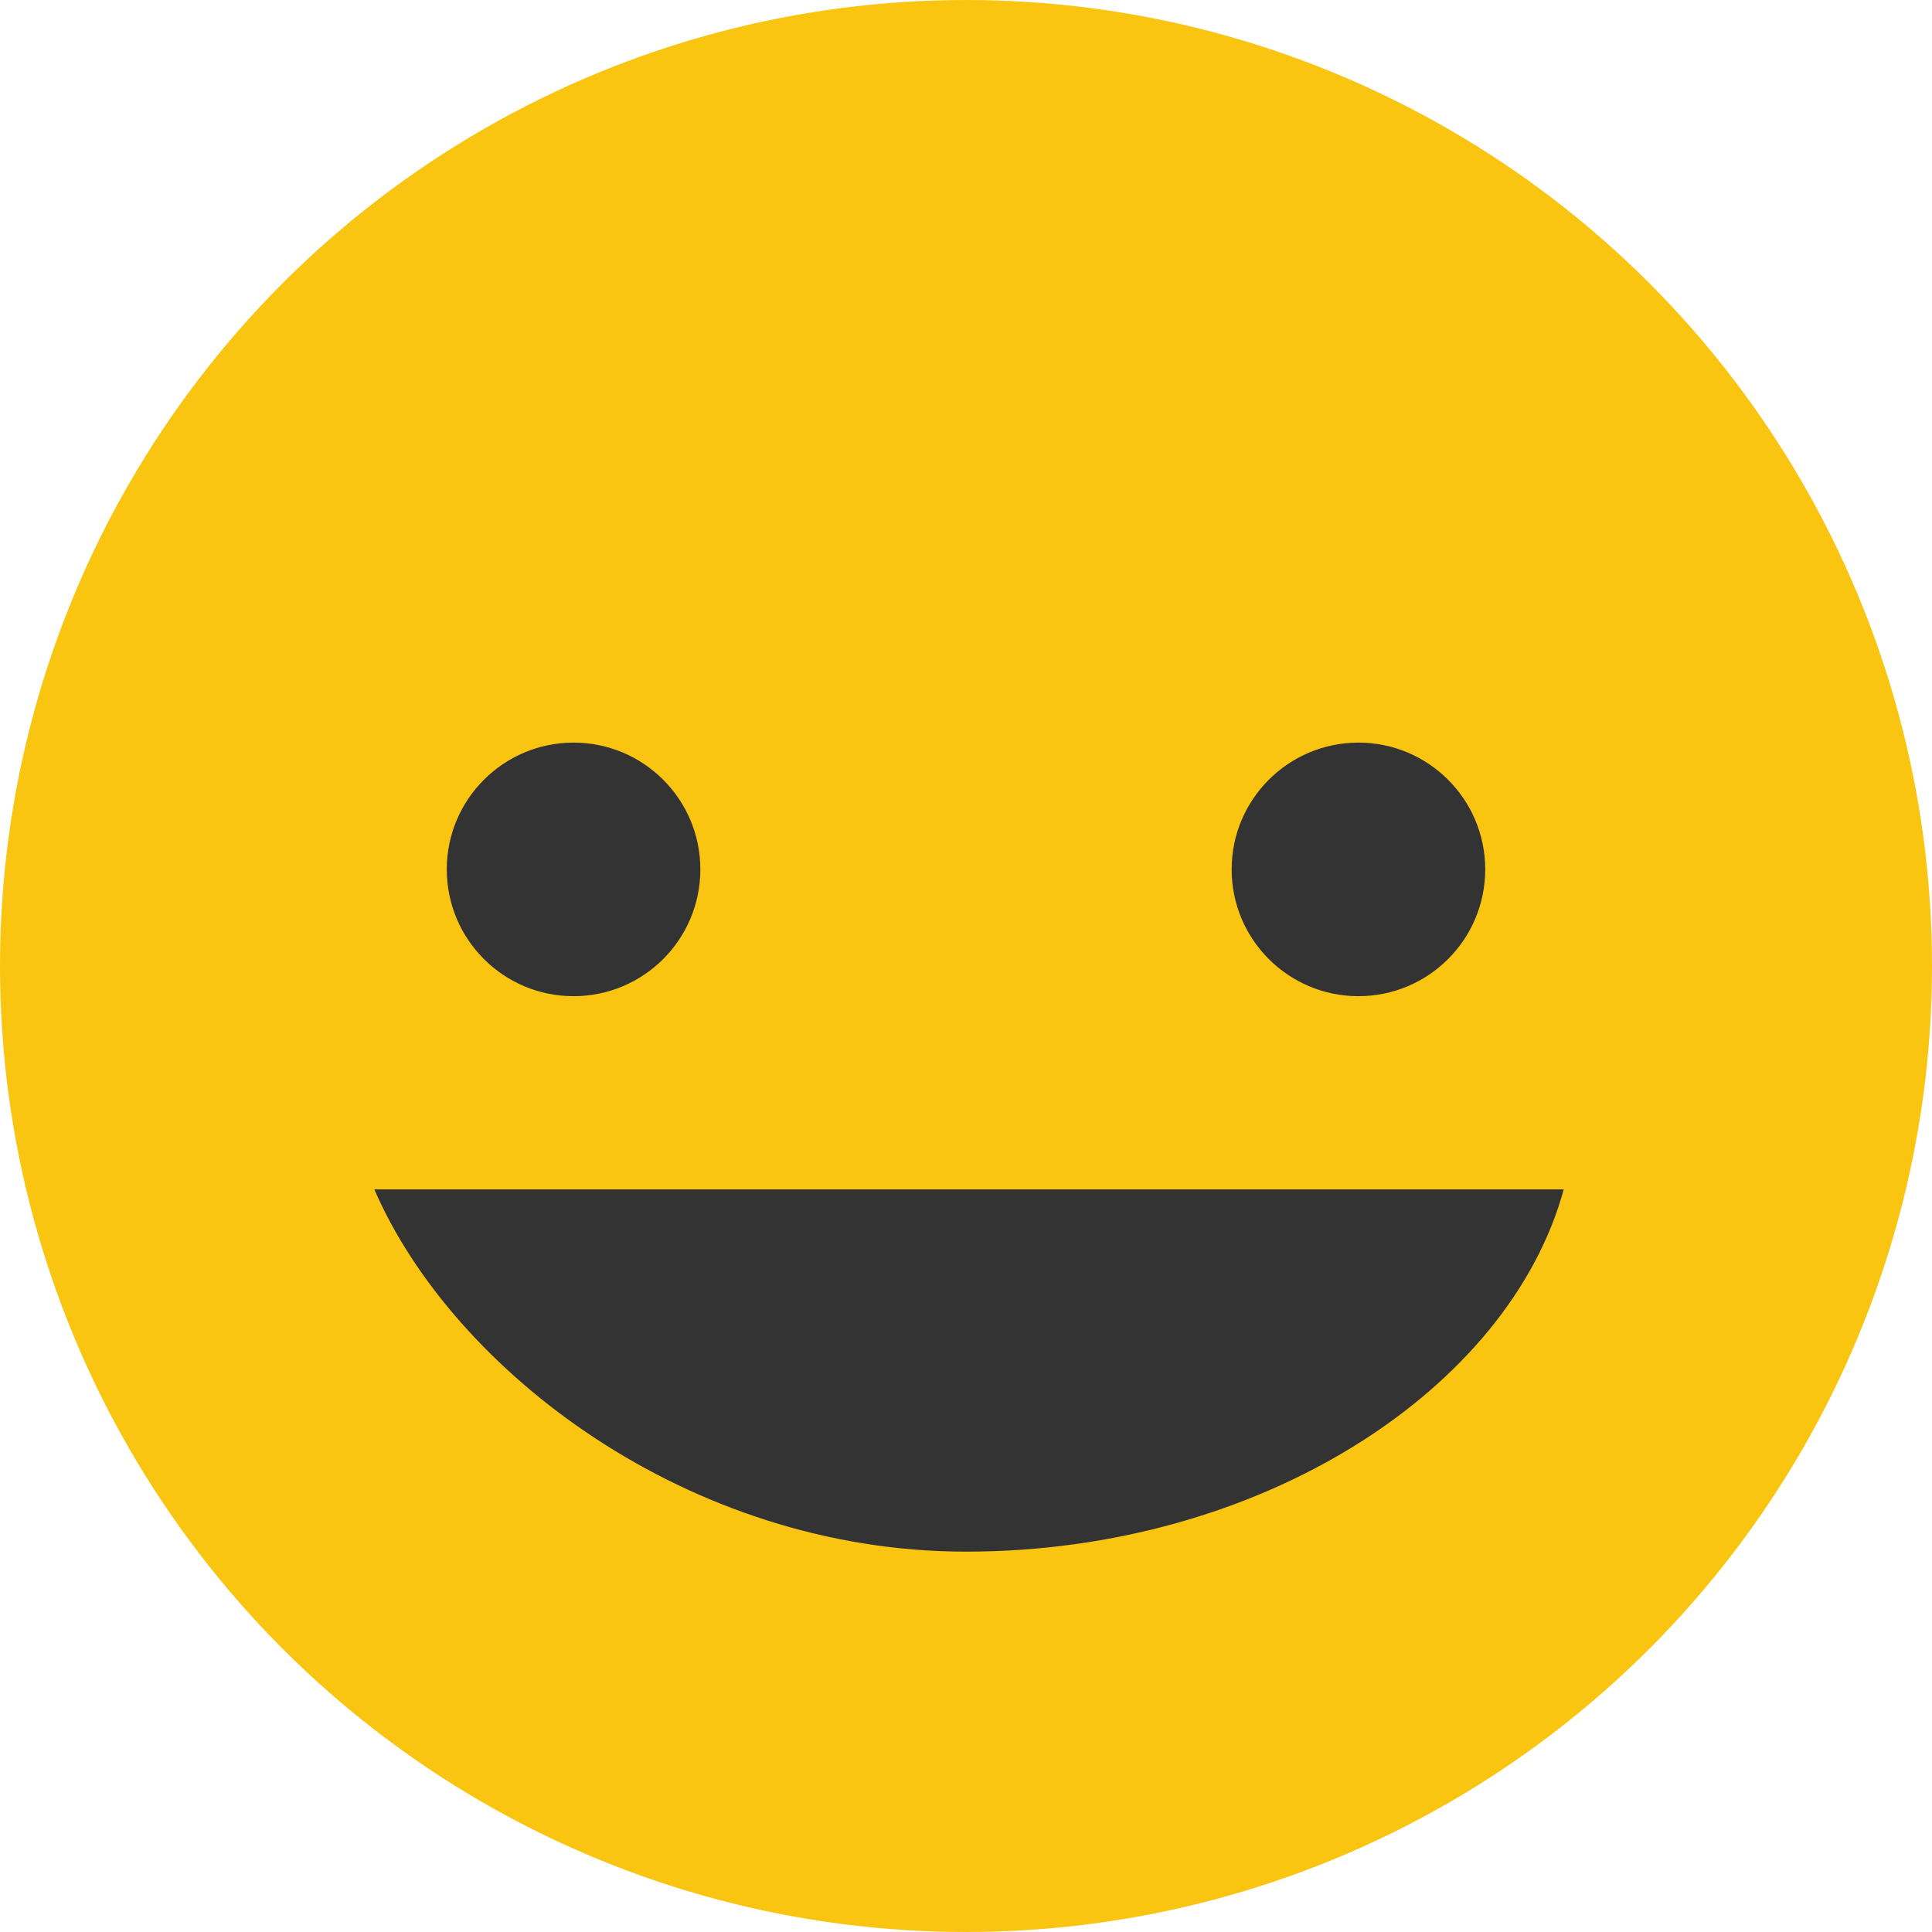 <?xml version="1.0" encoding="utf-8"?>
<!-- Generator: Adobe Illustrator 18.1.1, SVG Export Plug-In . SVG Version: 6.00 Build 0)  -->
<svg version="1.1" id="Layer_1" xmlns="http://www.w3.org/2000/svg" xmlns:xlink="http://www.w3.org/1999/xlink" x="0px" y="0px"
	 viewBox="0 0 32 32" enable-background="new 0 0 32 32" xml:space="preserve">
<g>
	<g>
		<circle fill="#F9C511" cx="16" cy="16" r="16"/>
	</g>
	<g>
		<g>
			<circle fill="#333333" cx="9.5" cy="14.4" r="2.1"/>
		</g>
		<g>
			<circle fill="#333333" cx="22.5" cy="14.4" r="2.1"/>
		</g>
	</g>
	<g>
		<path fill="#333333" d="M25.9,19.7c-0.9,3.3-5,6-9.9,6c-4.6,0-8.5-3-9.8-6H25.9z"/>
	</g>
</g>
</svg>
